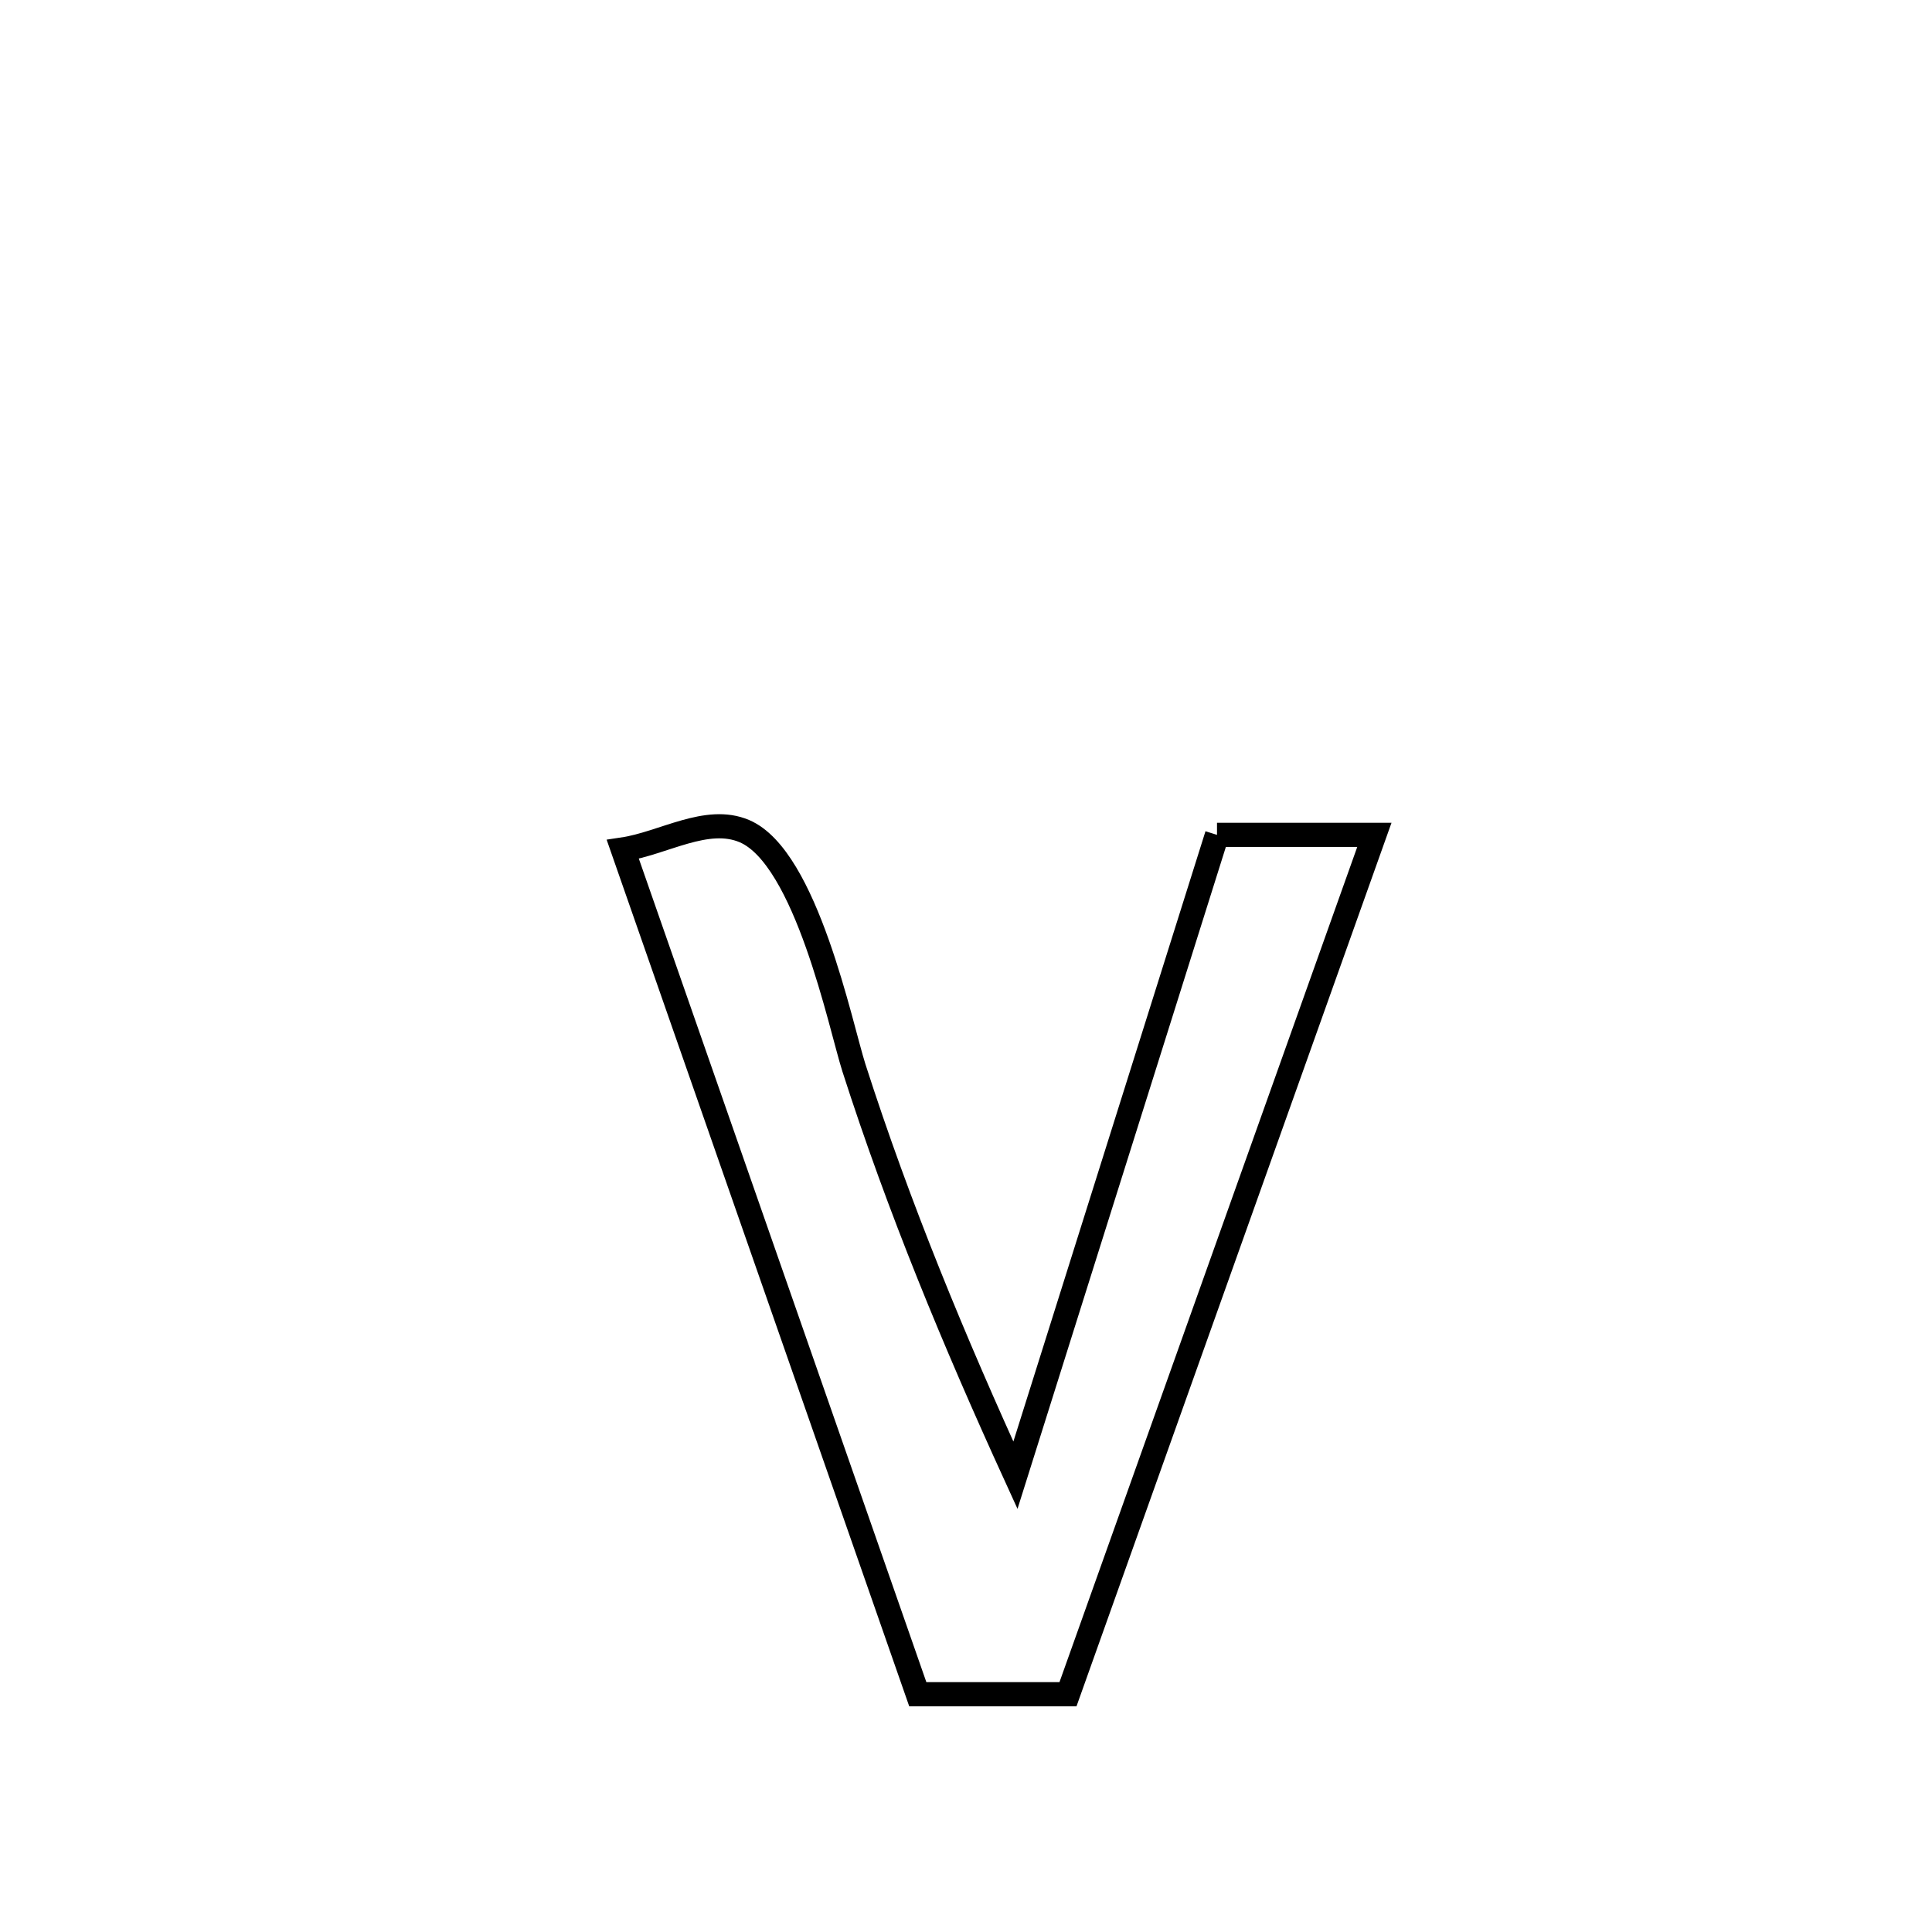 <svg xmlns="http://www.w3.org/2000/svg" viewBox="0.0 0.0 24.0 24.0" height="200px" width="200px"><path fill="none" stroke="black" stroke-width=".3" stroke-opacity="1.0"  filling="0" d="M15.118 10.371 L15.118 10.371 C15.77 10.371 16.422 10.371 17.073 10.371 L17.073 10.371 C16.439 12.15 15.804 13.929 15.17 15.709 C14.536 17.488 13.901 19.267 13.267 21.046 L13.267 21.046 C12.645 21.046 12.023 21.046 11.401 21.046 L11.401 21.046 C10.79 19.297 10.18 17.548 9.569 15.799 C8.958 14.05 8.347 12.301 7.737 10.552 L7.737 10.552 C8.24 10.477 8.779 10.125 9.248 10.325 C10.017 10.654 10.442 12.747 10.608 13.266 C11.168 15.009 11.854 16.663 12.614 18.326 L12.614 18.326 C13.031 17 13.449 15.674 13.866 14.349 C14.283 13.023 14.701 11.697 15.118 10.371 L15.118 10.371"></path></svg>